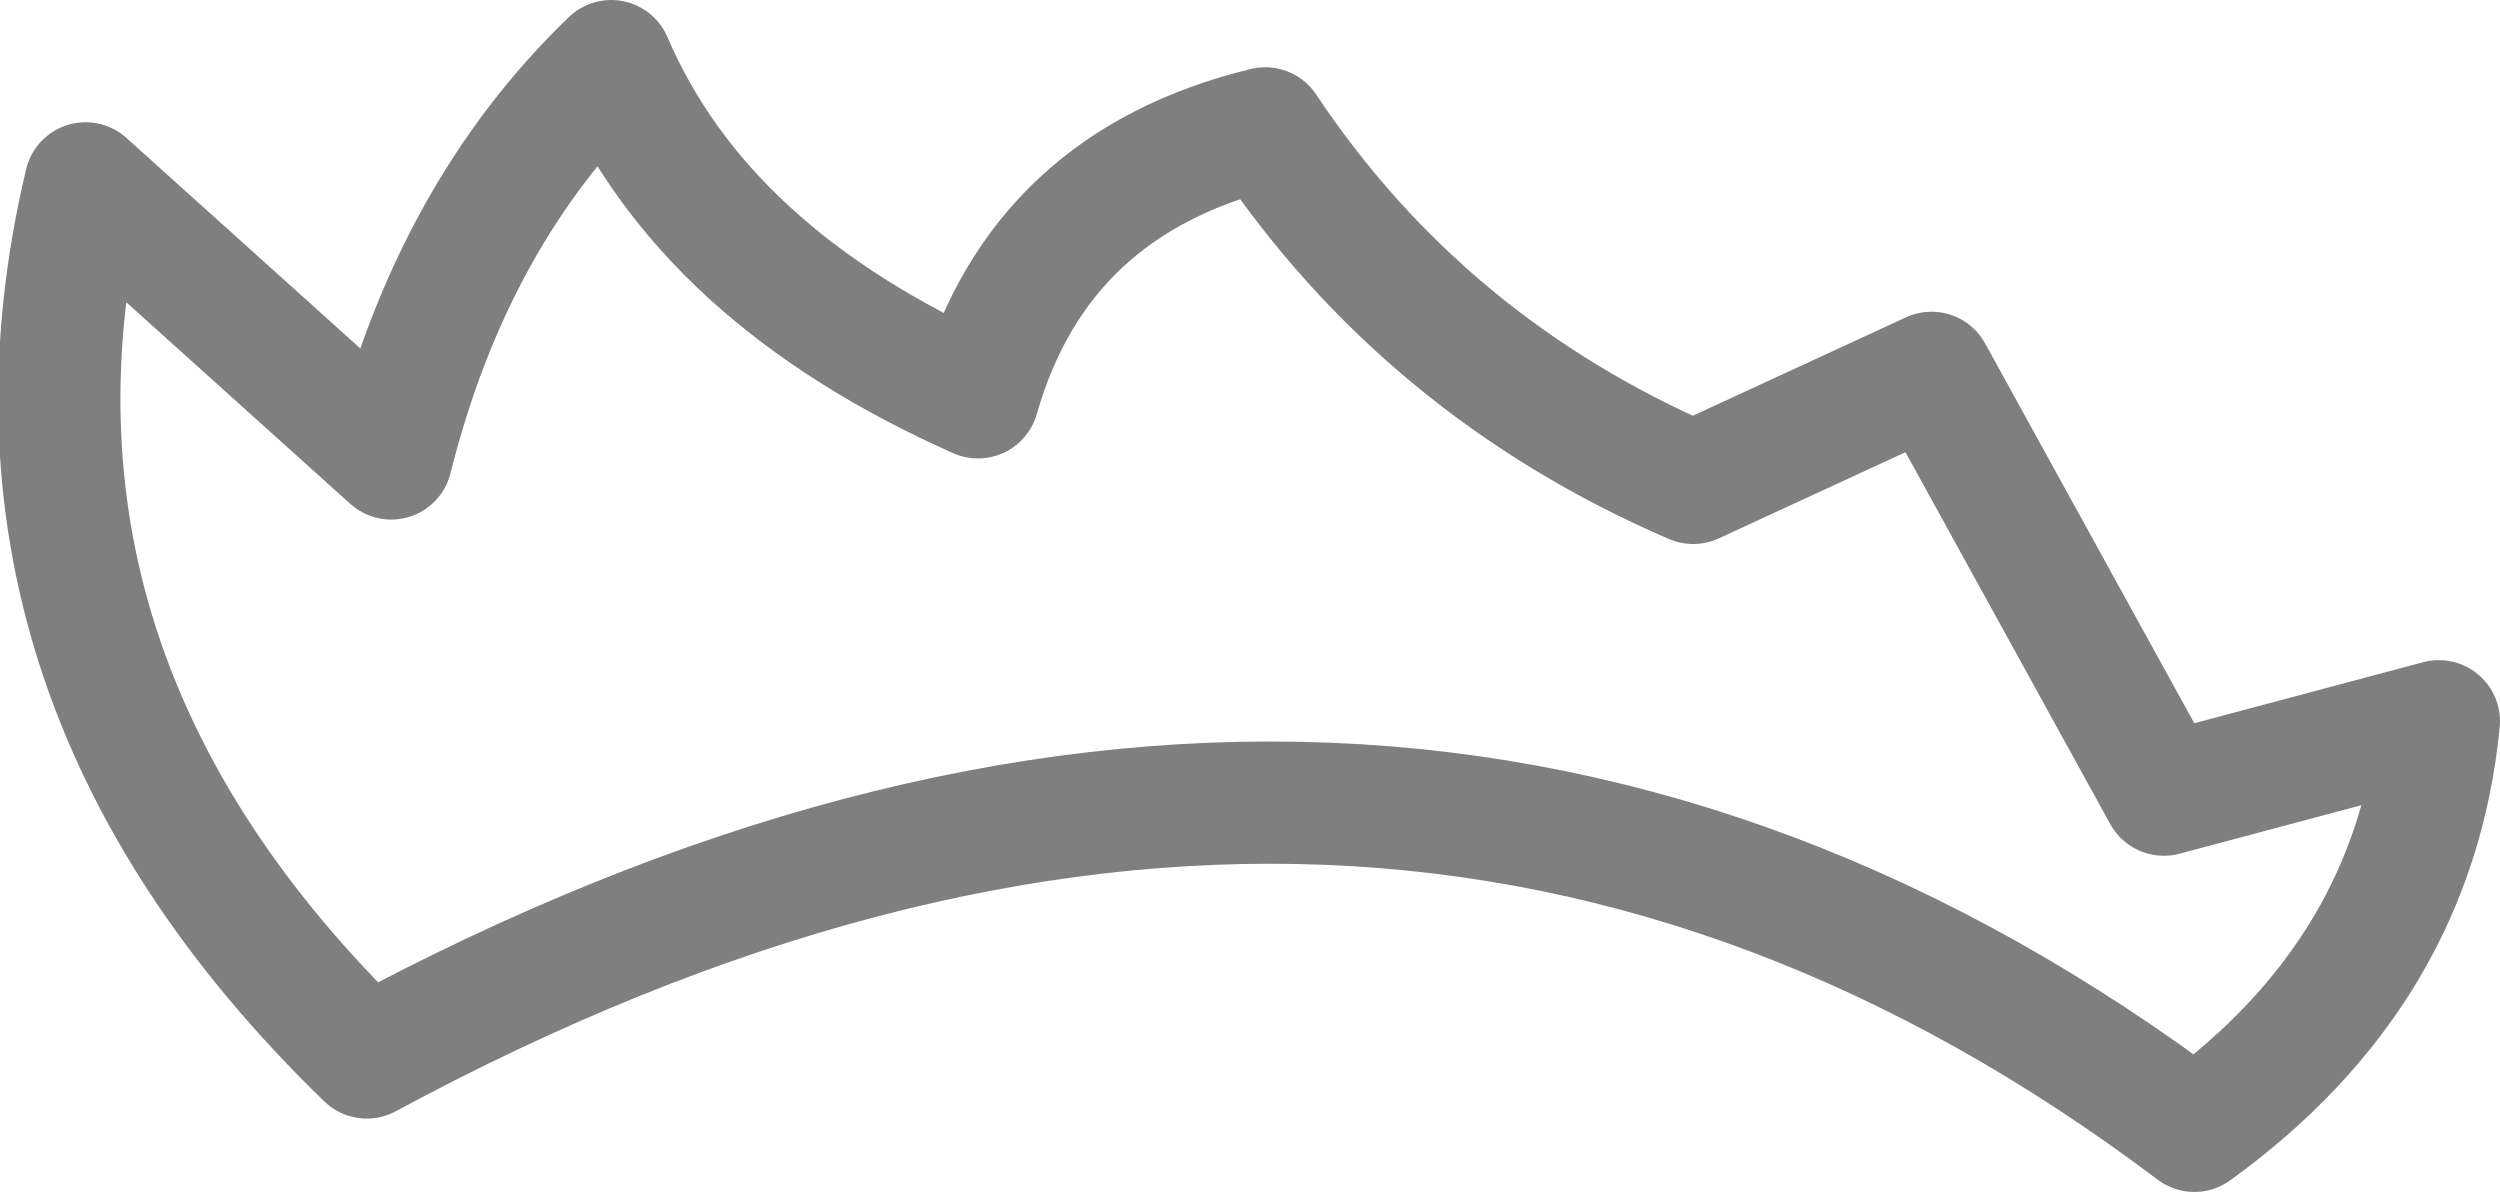 <?xml version="1.0" encoding="UTF-8" standalone="no"?>
<svg xmlns:xlink="http://www.w3.org/1999/xlink" height="9.75px" width="20.45px" xmlns="http://www.w3.org/2000/svg">
  <g transform="matrix(1.0, 0.0, 0.0, 1.0, -376.9, -125.75)">
    <path d="M380.1 129.5 L377.6 127.25 Q376.65 131.25 379.9 134.4 388.15 129.95 394.85 135.0 396.65 133.7 396.85 131.65 L394.6 132.25 392.7 128.8 390.75 129.7 Q388.55 128.75 387.25 126.8 385.4 127.25 384.9 129.0 382.65 128.0 381.9 126.25 380.6 127.5 380.1 129.5 Z" fill="none" stroke="#000000" stroke-linecap="round" stroke-linejoin="round" stroke-opacity="0.502" stroke-width="1.0"/>
  </g>
</svg>
